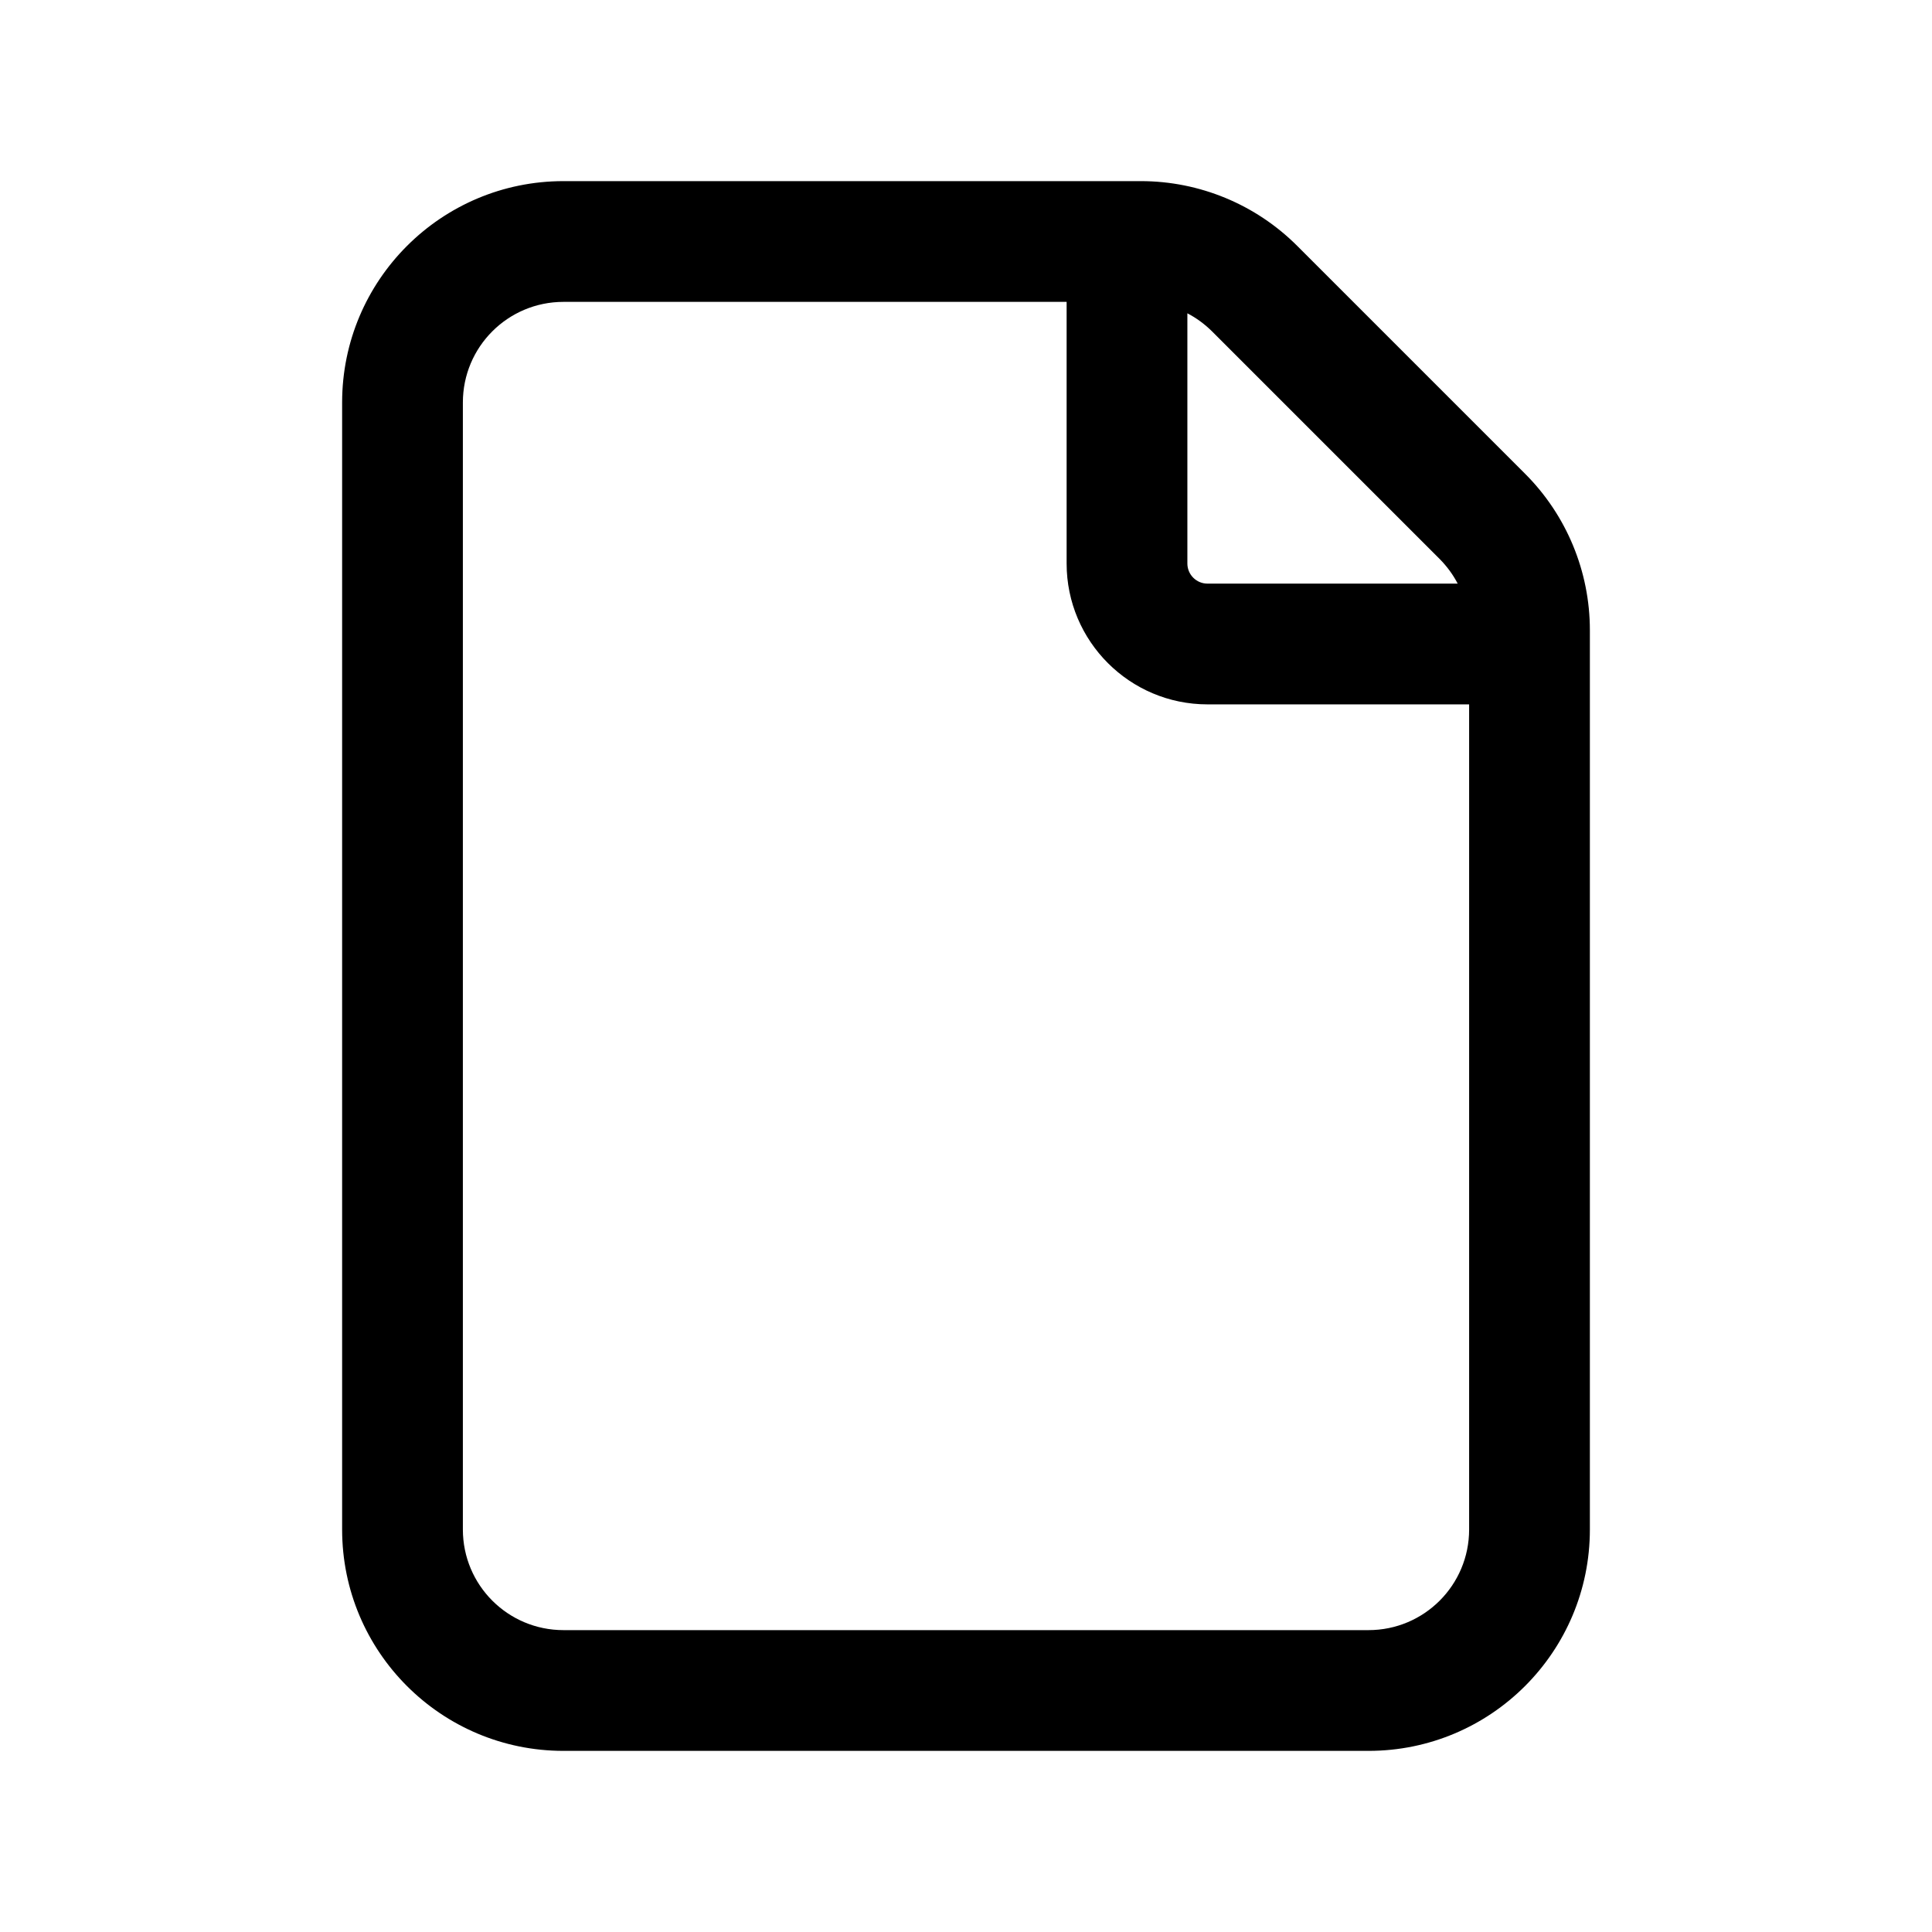 <svg width="24" height="24" viewBox="0 0 24 24" fill="none" xmlns="http://www.w3.org/2000/svg">
<path fill-rule="evenodd" clip-rule="evenodd" d="M7 2.25C5.481 2.25 4.25 3.481 4.25 5V19C4.25 20.519 5.481 21.75 7 21.75H17C18.519 21.75 19.75 20.519 19.75 19V7.828C19.75 7.099 19.46 6.399 18.944 5.884L16.116 3.056C15.601 2.54 14.901 2.25 14.172 2.25H7ZM13.25 3.75H7C6.309 3.75 5.75 4.309 5.75 5V19C5.75 19.691 6.309 20.25 7 20.25H17C17.691 20.25 18.25 19.691 18.25 19V8.75H15C14.034 8.75 13.25 7.966 13.25 7V3.75ZM18.108 7.25H15C14.862 7.25 14.75 7.138 14.75 7V3.892C14.862 3.95 14.965 4.026 15.056 4.116L17.884 6.944C17.974 7.035 18.05 7.138 18.108 7.25Z" fill="black"/>
</svg>
